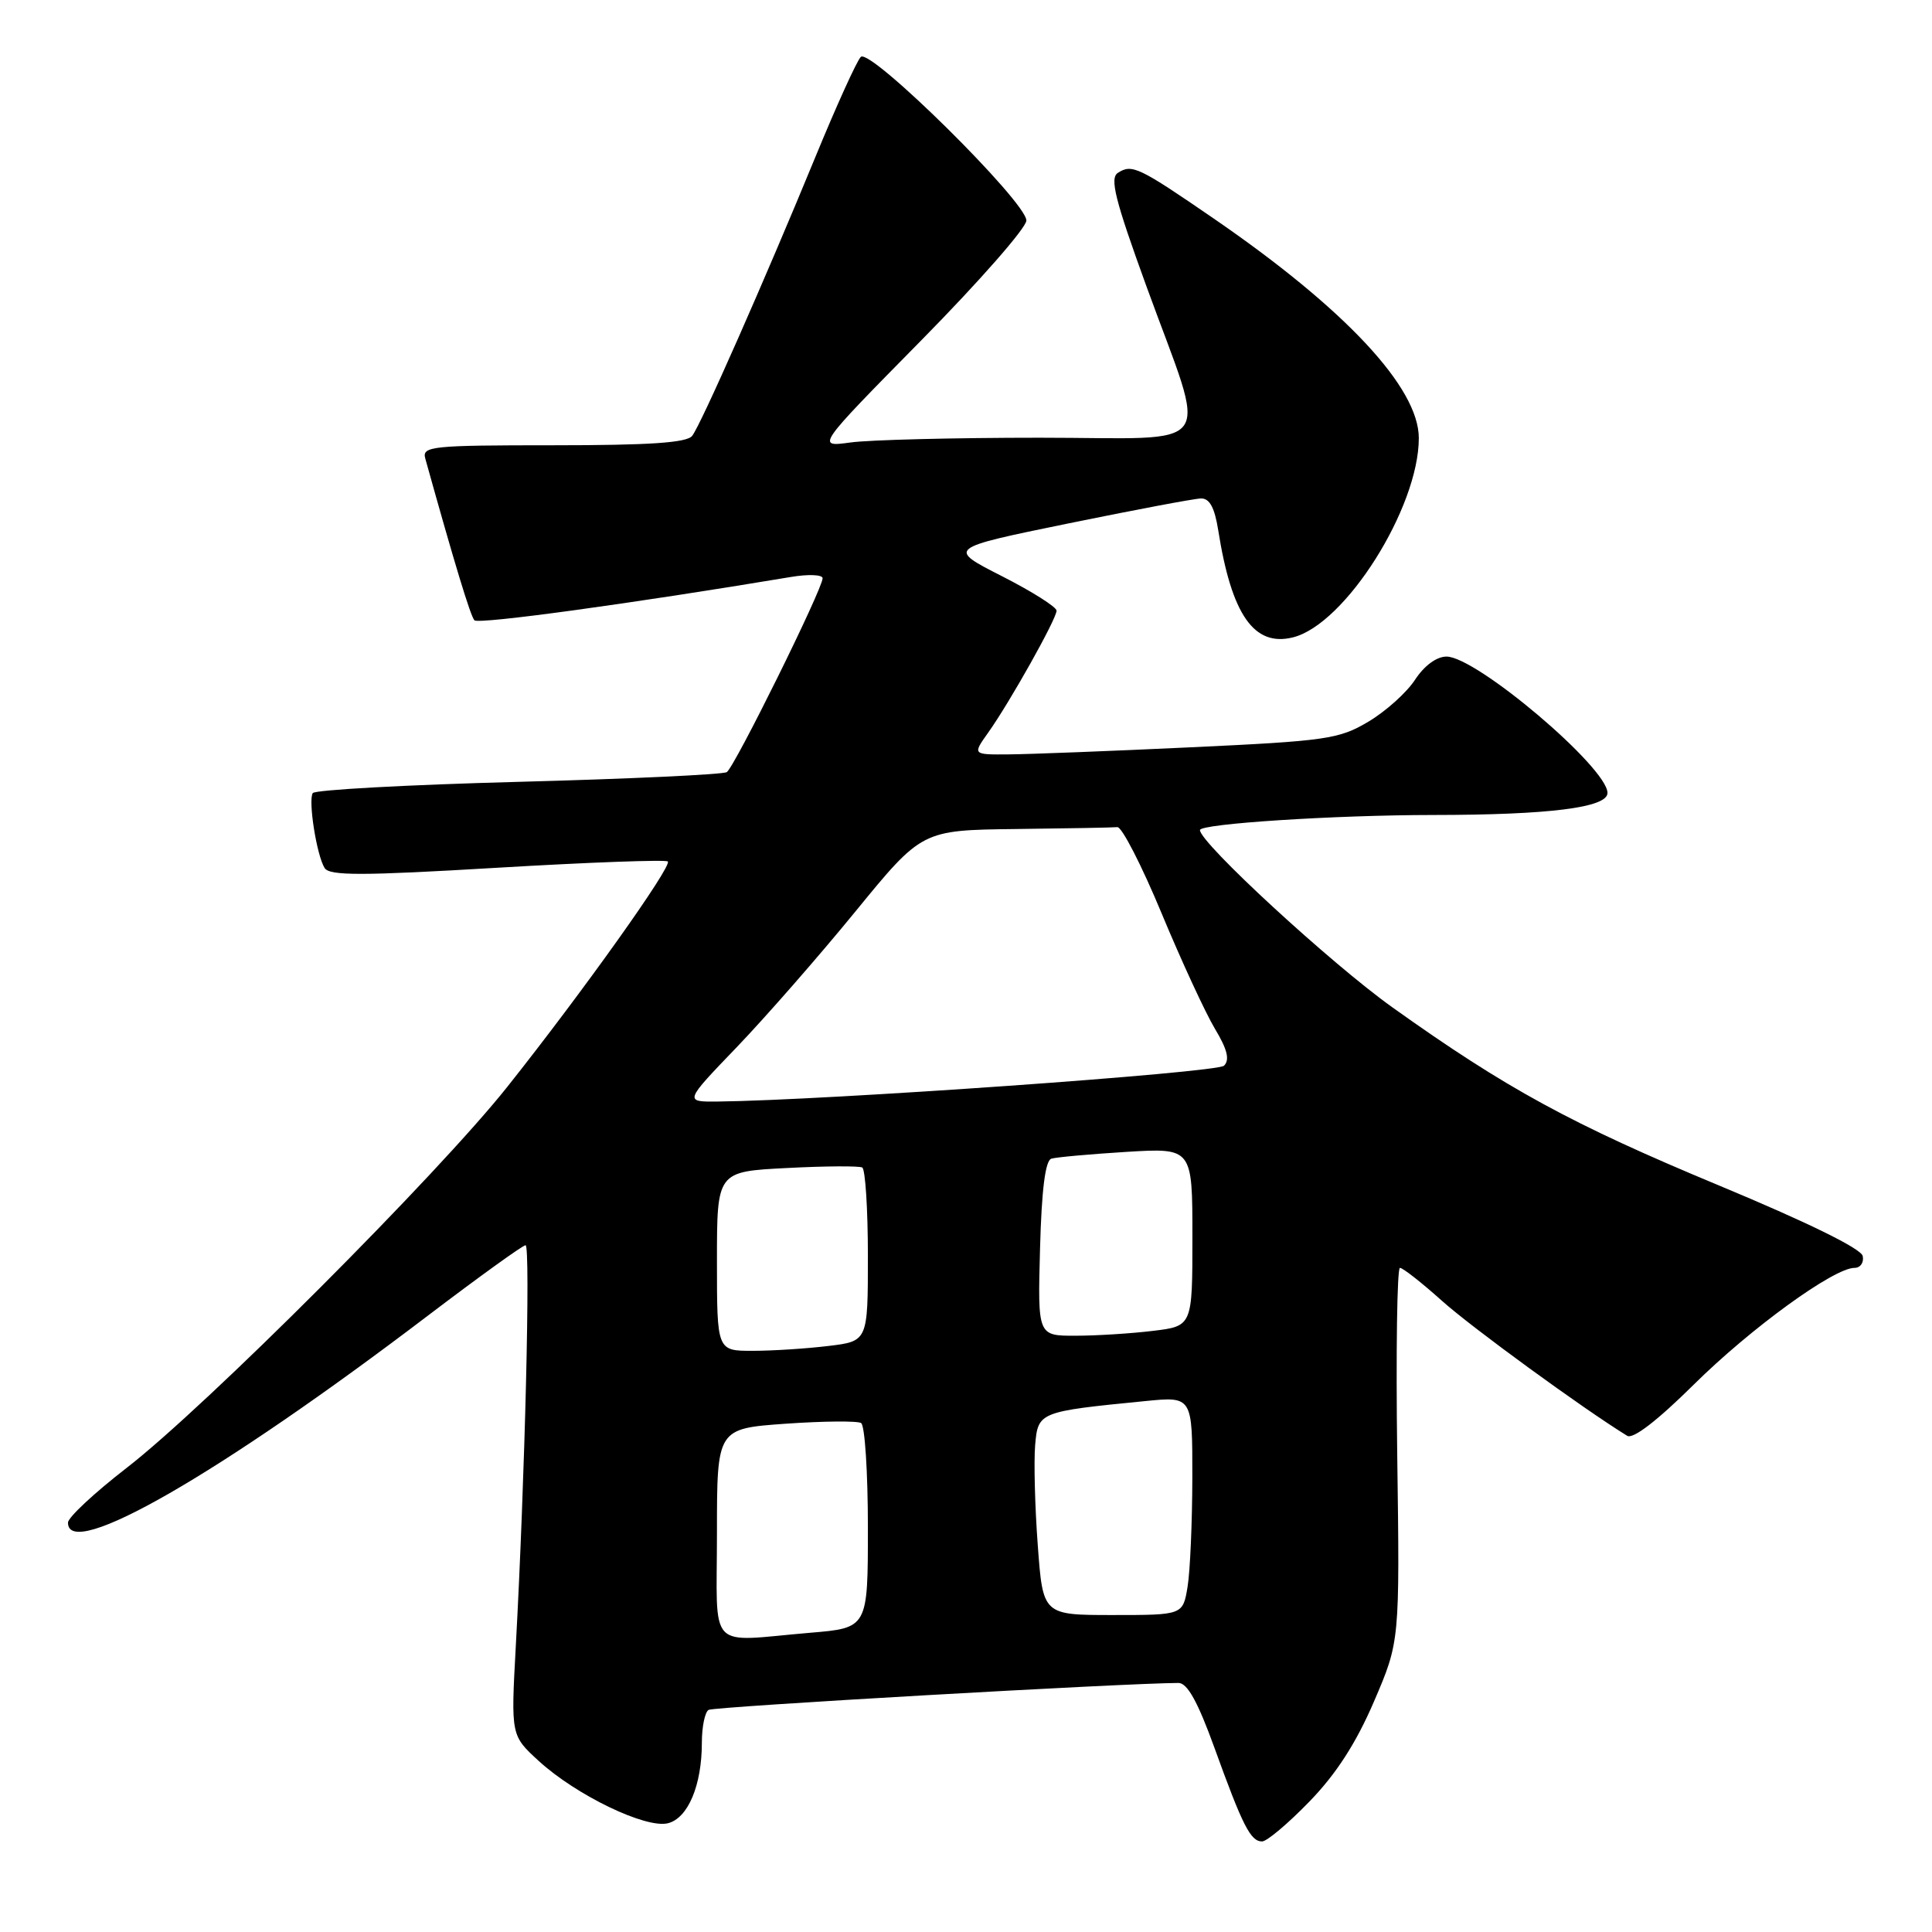 <?xml version="1.0" encoding="UTF-8" standalone="no"?>
<!DOCTYPE svg PUBLIC "-//W3C//DTD SVG 1.1//EN" "http://www.w3.org/Graphics/SVG/1.1/DTD/svg11.dtd" >
<svg xmlns="http://www.w3.org/2000/svg" xmlns:xlink="http://www.w3.org/1999/xlink" version="1.1" viewBox="0 0 256 256">
 <g >
 <path fill="currentColor"
d=" M 173.51 238.71 C 177.07 235.04 179.69 230.97 182.06 225.46 C 185.48 217.50 185.48 217.50 185.14 192.75 C 184.96 179.14 185.12 168.00 185.50 168.00 C 185.89 168.00 188.38 169.96 191.05 172.35 C 194.94 175.85 209.74 186.64 215.61 190.25 C 216.38 190.73 219.60 188.25 224.44 183.46 C 231.98 176.00 242.99 168.00 245.73 168.00 C 246.51 168.00 247.00 167.30 246.82 166.43 C 246.62 165.45 239.50 161.96 227.75 157.07 C 208.20 148.94 199.58 144.24 184.50 133.48 C 176.36 127.67 159.00 111.68 159.00 109.99 C 159.00 109.15 176.82 108.00 189.91 107.99 C 205.32 107.98 213.00 107.01 213.00 105.07 C 213.00 101.71 195.63 87.00 191.67 87.00 C 190.35 87.00 188.72 88.21 187.50 90.07 C 186.40 91.76 183.62 94.26 181.31 95.63 C 177.43 97.94 175.74 98.18 157.81 99.02 C 147.19 99.52 136.33 99.94 133.68 99.96 C 128.86 100.00 128.86 100.00 130.93 97.09 C 133.79 93.08 140.00 82.00 140.00 80.92 C 140.00 80.43 136.74 78.37 132.75 76.34 C 125.50 72.65 125.50 72.65 141.50 69.37 C 150.30 67.57 158.23 66.07 159.12 66.05 C 160.27 66.01 160.94 67.24 161.42 70.25 C 163.19 81.48 166.17 85.75 171.34 84.45 C 178.26 82.71 188.00 67.29 188.00 58.05 C 188.00 51.37 178.26 40.94 160.83 28.96 C 150.89 22.13 150.00 21.70 148.13 22.90 C 147.02 23.60 147.74 26.47 151.92 37.97 C 160.06 60.35 161.72 58.00 137.76 58.00 C 126.50 58.00 115.22 58.28 112.70 58.63 C 108.13 59.25 108.13 59.25 122.06 45.11 C 129.73 37.33 136.00 30.18 136.00 29.22 C 136.00 26.75 115.30 6.30 114.06 7.54 C 113.53 8.07 110.83 14.02 108.06 20.76 C 101.27 37.27 92.90 56.22 91.72 57.75 C 91.01 58.67 86.09 59.00 73.31 59.00 C 57.18 59.00 55.90 59.13 56.35 60.75 C 60.20 74.58 62.34 81.63 62.86 82.19 C 63.38 82.76 83.79 79.96 104.75 76.46 C 107.09 76.06 109.00 76.14 109.00 76.62 C 108.99 78.06 97.31 101.69 96.30 102.31 C 95.79 102.63 83.35 103.21 68.65 103.60 C 53.95 103.99 41.71 104.66 41.44 105.09 C 40.82 106.10 41.96 113.32 43.01 115.01 C 43.65 116.06 47.90 116.05 65.90 114.98 C 78.06 114.26 88.22 113.89 88.49 114.15 C 89.09 114.76 77.23 131.41 67.23 144.00 C 57.95 155.68 27.27 186.39 16.76 194.52 C 12.51 197.81 9.02 201.06 9.01 201.75 C 8.96 206.91 29.06 195.35 56.71 174.32 C 63.45 169.20 69.27 165.00 69.64 165.00 C 70.31 165.00 69.56 195.93 68.34 218.23 C 67.70 229.96 67.70 229.96 71.39 233.34 C 76.35 237.88 85.57 242.32 88.50 241.59 C 91.17 240.92 93.00 236.56 93.00 230.91 C 93.00 228.82 93.40 226.87 93.89 226.57 C 94.58 226.14 149.08 223.02 156.16 223.00 C 157.33 223.00 158.72 225.51 160.92 231.59 C 164.66 241.94 165.71 244.00 167.23 244.00 C 167.87 244.00 170.69 241.62 173.51 238.71 Z  M 95.00 203.15 C 95.00 189.30 95.00 189.30 104.10 188.65 C 109.11 188.30 113.61 188.26 114.10 188.56 C 114.60 188.87 115.00 195.10 115.00 202.41 C 115.00 215.71 115.00 215.71 107.35 216.35 C 93.53 217.52 95.00 219.09 95.00 203.15 Z  M 137.51 204.75 C 137.13 199.66 136.98 193.71 137.16 191.52 C 137.54 187.08 137.65 187.04 151.75 185.65 C 158.00 185.03 158.00 185.03 157.99 195.77 C 157.98 201.67 157.70 208.19 157.36 210.25 C 156.74 214.00 156.74 214.00 147.46 214.00 C 138.19 214.00 138.19 214.00 137.51 204.75 Z  M 95.00 167.12 C 95.00 155.24 95.00 155.24 104.25 154.77 C 109.34 154.50 113.84 154.48 114.25 154.70 C 114.66 154.93 115.00 160.20 115.00 166.42 C 115.00 177.72 115.00 177.72 109.75 178.35 C 106.86 178.70 102.36 178.99 99.75 178.99 C 95.00 179.00 95.00 179.00 95.00 167.12 Z  M 137.81 165.45 C 138.02 157.63 138.51 153.77 139.31 153.53 C 139.97 153.33 144.44 152.93 149.25 152.63 C 158.00 152.10 158.00 152.10 158.00 163.91 C 158.00 175.72 158.00 175.72 152.75 176.35 C 149.86 176.70 145.25 176.99 142.50 176.99 C 137.50 177.00 137.50 177.00 137.81 165.45 Z  M 97.63 138.75 C 101.46 134.76 108.54 126.66 113.37 120.75 C 122.16 110.00 122.16 110.00 134.58 109.85 C 141.41 109.77 147.48 109.66 148.06 109.60 C 148.65 109.55 151.28 114.67 153.91 121.00 C 156.54 127.33 159.73 134.22 160.98 136.31 C 162.63 139.05 162.97 140.43 162.19 141.21 C 161.26 142.14 109.35 145.81 95.08 145.96 C 90.66 146.00 90.66 146.00 97.63 138.75 Z "/>
</g>
</svg>